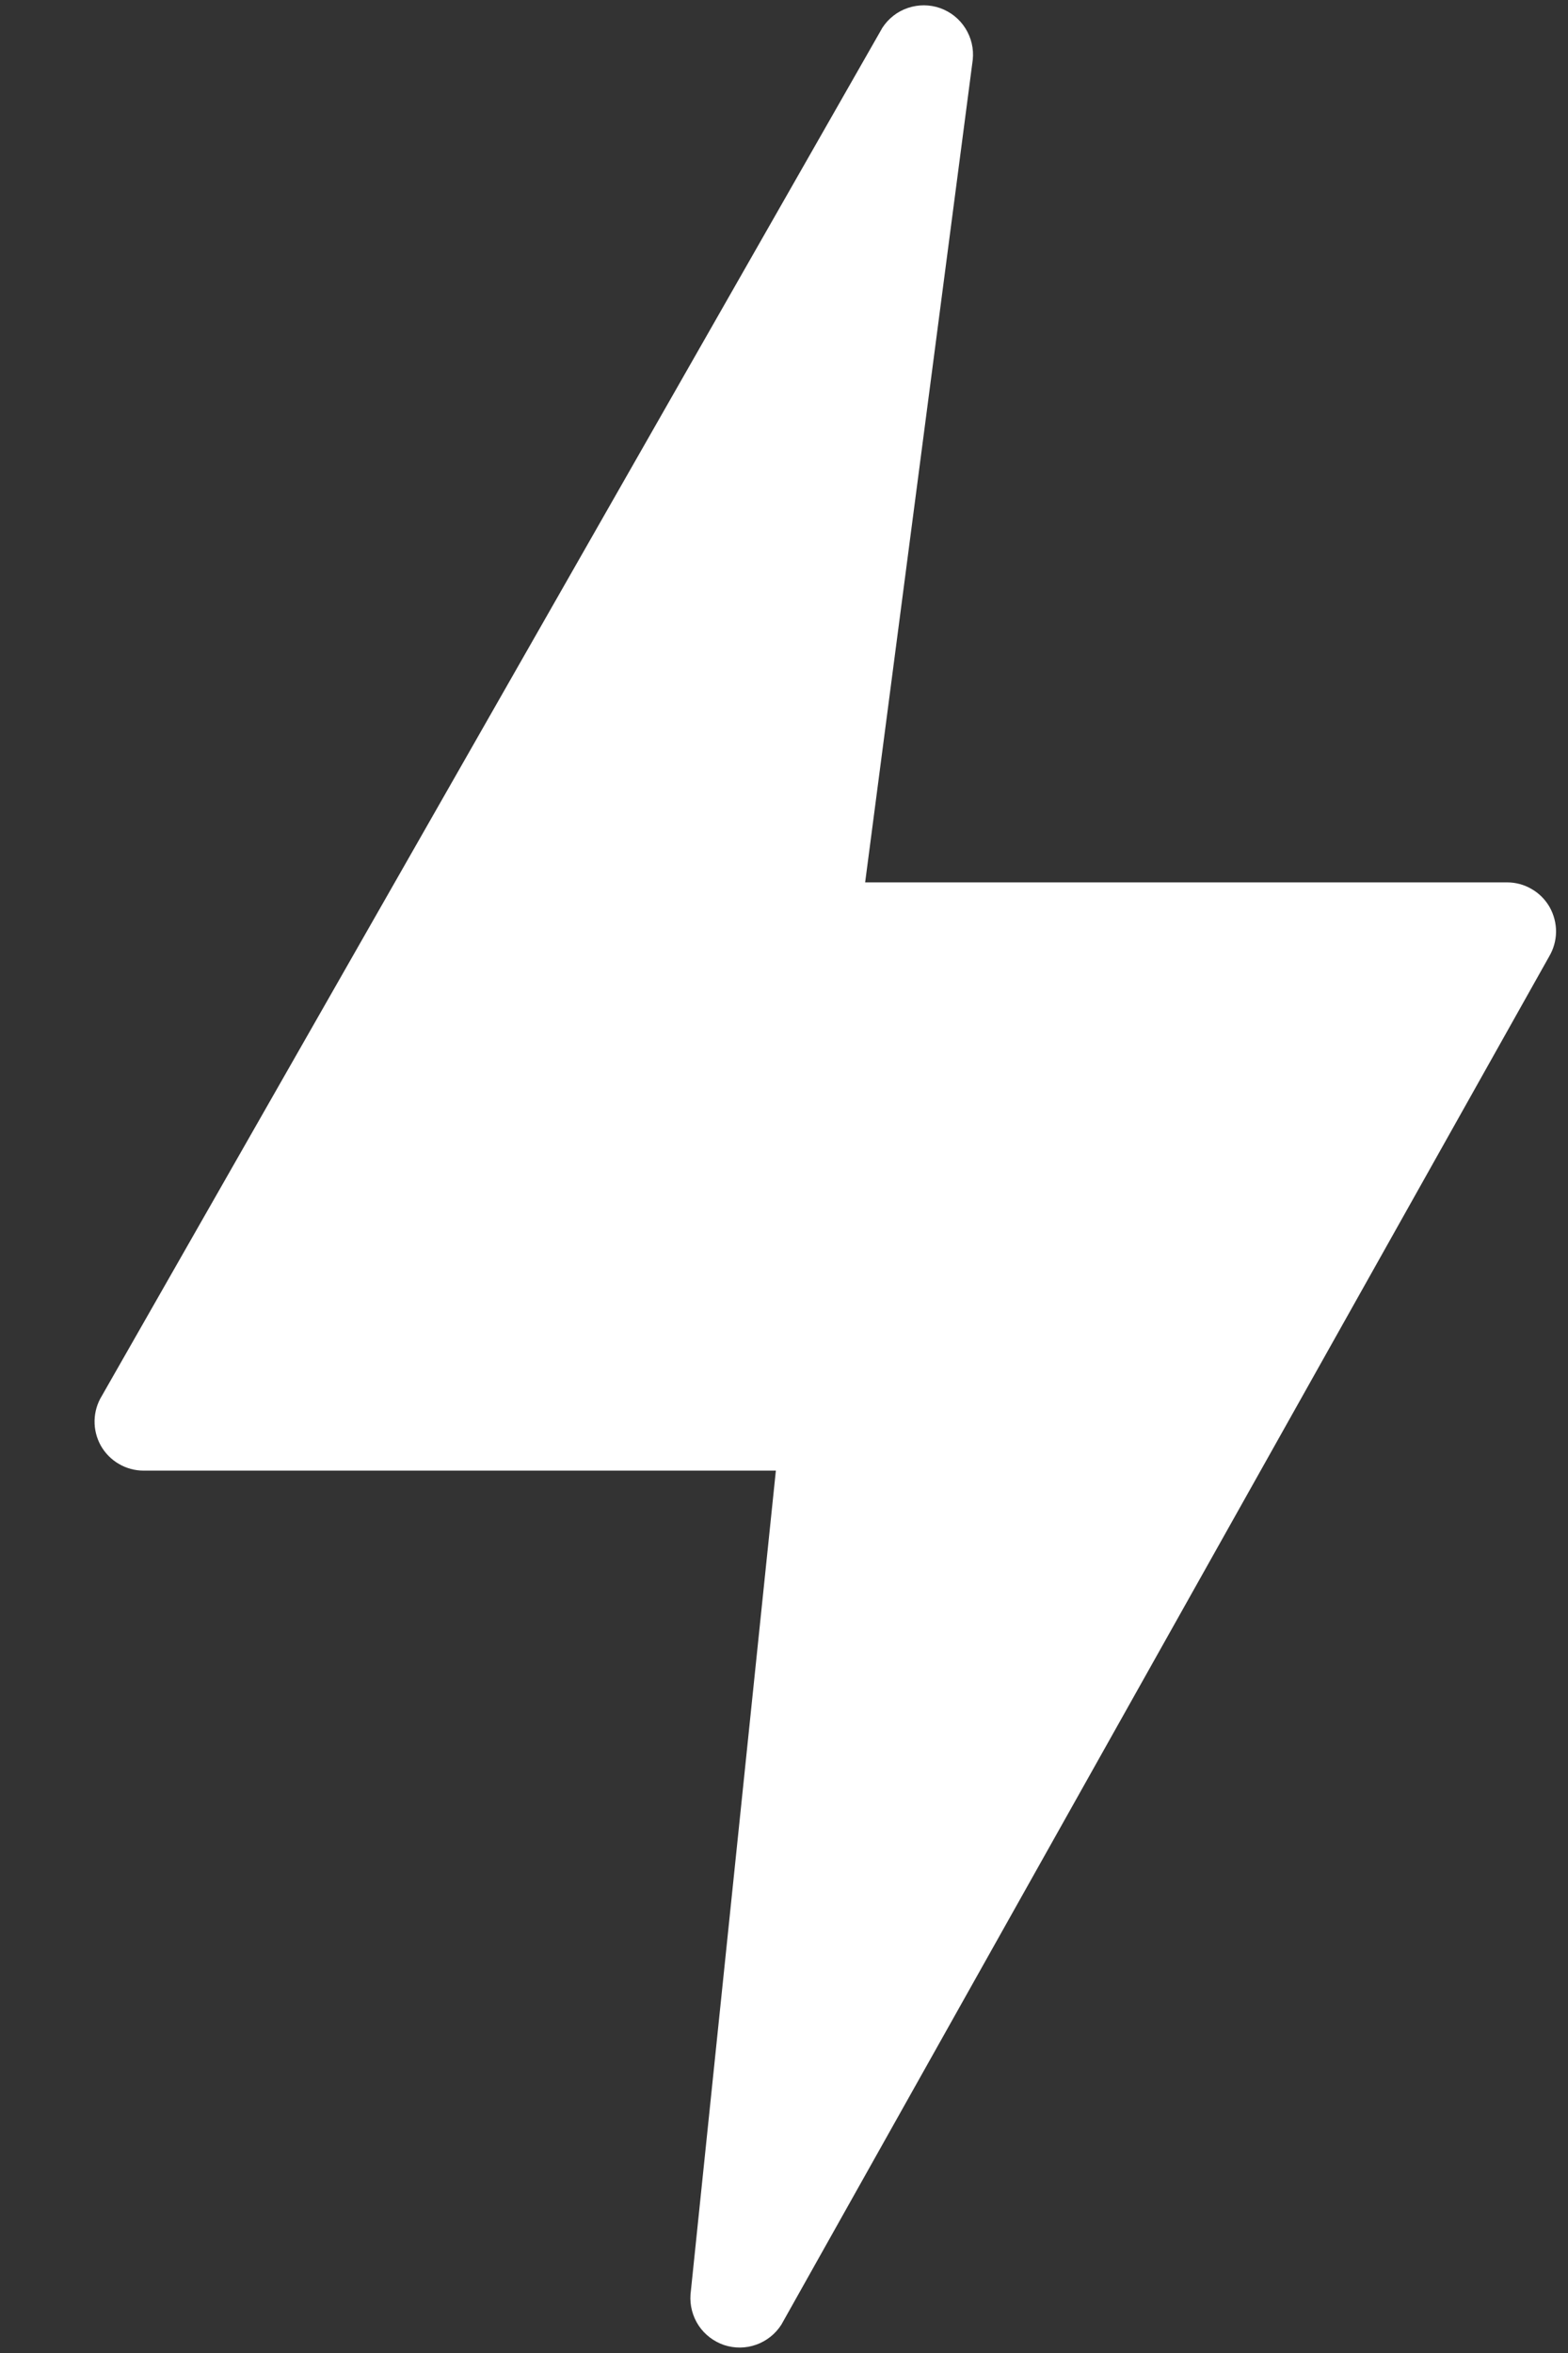 <svg width="16" height="24" viewBox="0 0 16 24" fill="none" xmlns="http://www.w3.org/2000/svg">
<rect x="0" y="0" width="16" height="24" fill="#333333" stroke="none"/>
<path d="M15.813 9.253C15.769 9.176 15.706 9.112 15.629 9.068C15.553 9.023 15.466 9 15.378 9H8.828L9.926 0.61C9.938 0.497 9.911 0.384 9.851 0.289C9.791 0.193 9.7 0.121 9.594 0.083C9.487 0.045 9.371 0.045 9.264 0.081C9.157 0.117 9.066 0.188 9.004 0.283L1.039 14.238C0.992 14.314 0.967 14.401 0.965 14.489C0.963 14.579 0.985 14.666 1.028 14.744C1.072 14.822 1.135 14.886 1.212 14.931C1.288 14.976 1.376 15 1.465 15H7.917L7.046 23.403C7.038 23.515 7.067 23.626 7.129 23.72C7.191 23.813 7.283 23.883 7.389 23.919C7.496 23.954 7.611 23.953 7.717 23.915C7.823 23.877 7.913 23.805 7.973 23.711L15.807 9.757C15.852 9.681 15.877 9.594 15.878 9.506C15.879 9.418 15.856 9.33 15.813 9.253Z" fill="white"/>
</svg>
